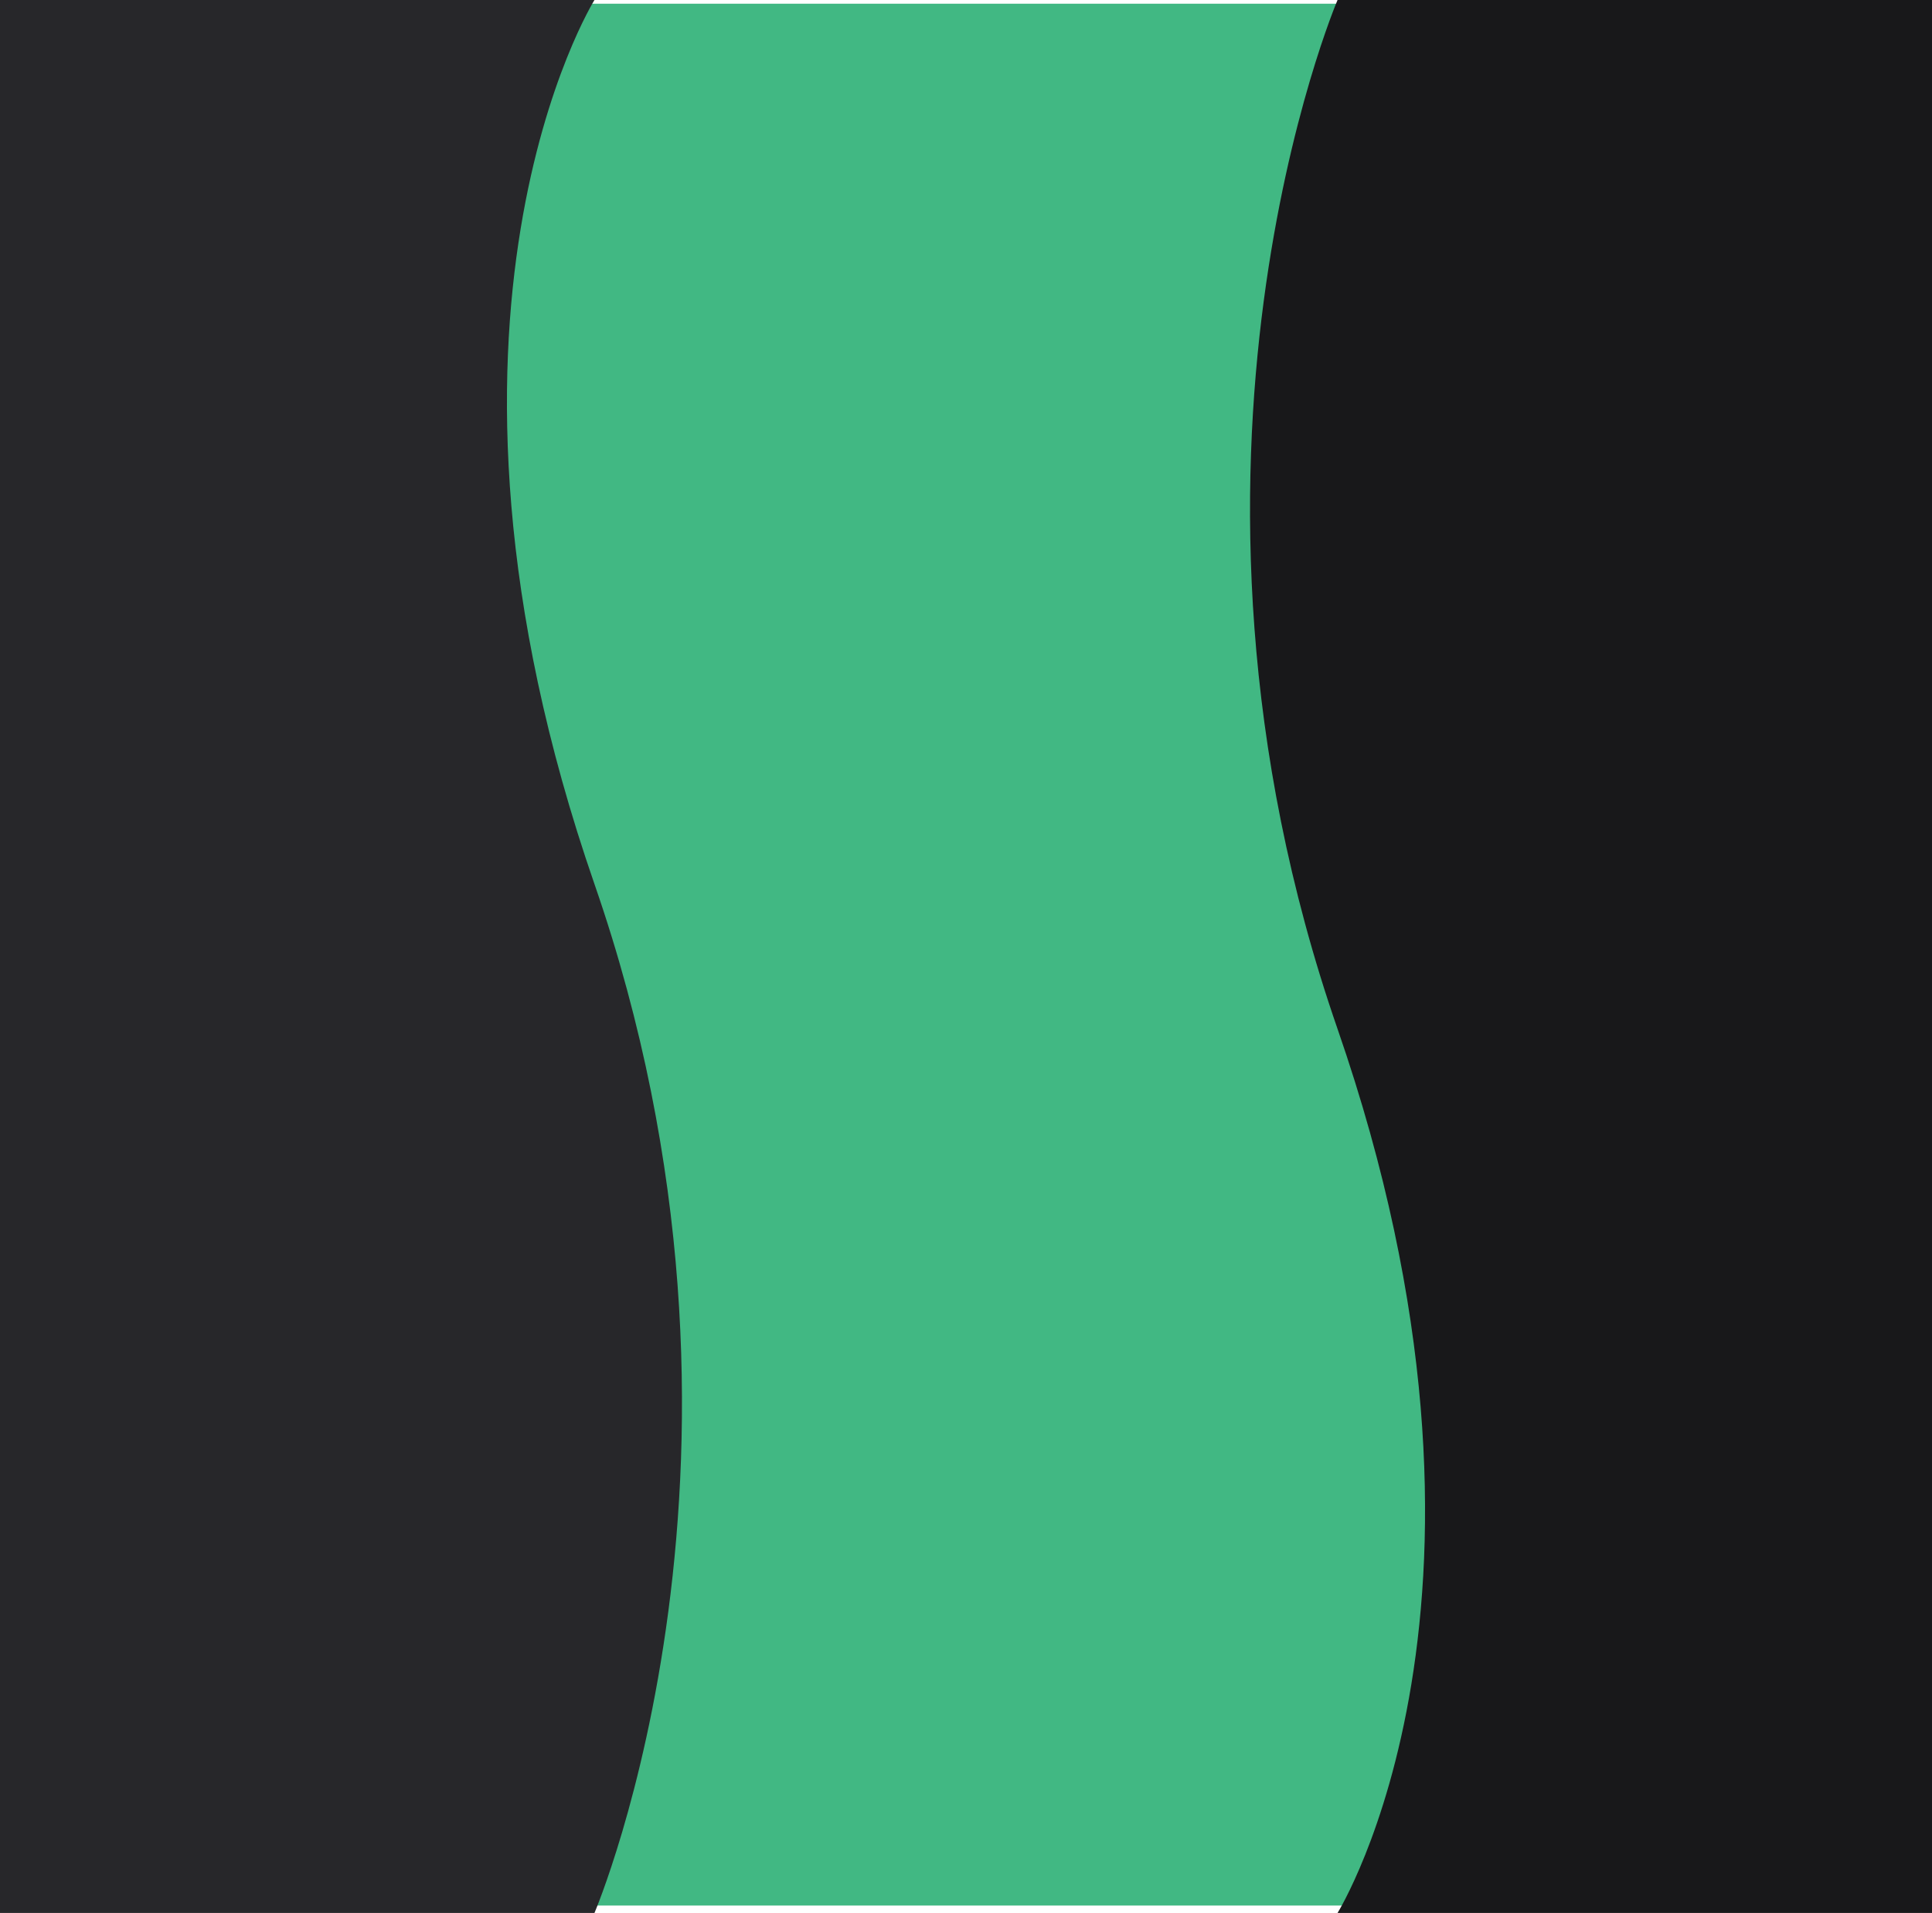 <svg width="520" height="515" viewBox="0 0 520 515" fill="none" xmlns="http://www.w3.org/2000/svg">
<rect x="7" y="1" width="512" height="512" fill="#41B883"/>
<path d="M160 238C107 85 160 0 160 0H0V515H160C160 515 213 391 160 238Z" fill="#27272A"/>
<path d="M360 277C413 430 360 515 360 515L520 515L520 -6.08563e-05L360 -6.08563e-05C360 -6.08563e-05 307 124 360 277Z" fill="#18181A"/>
</svg>
